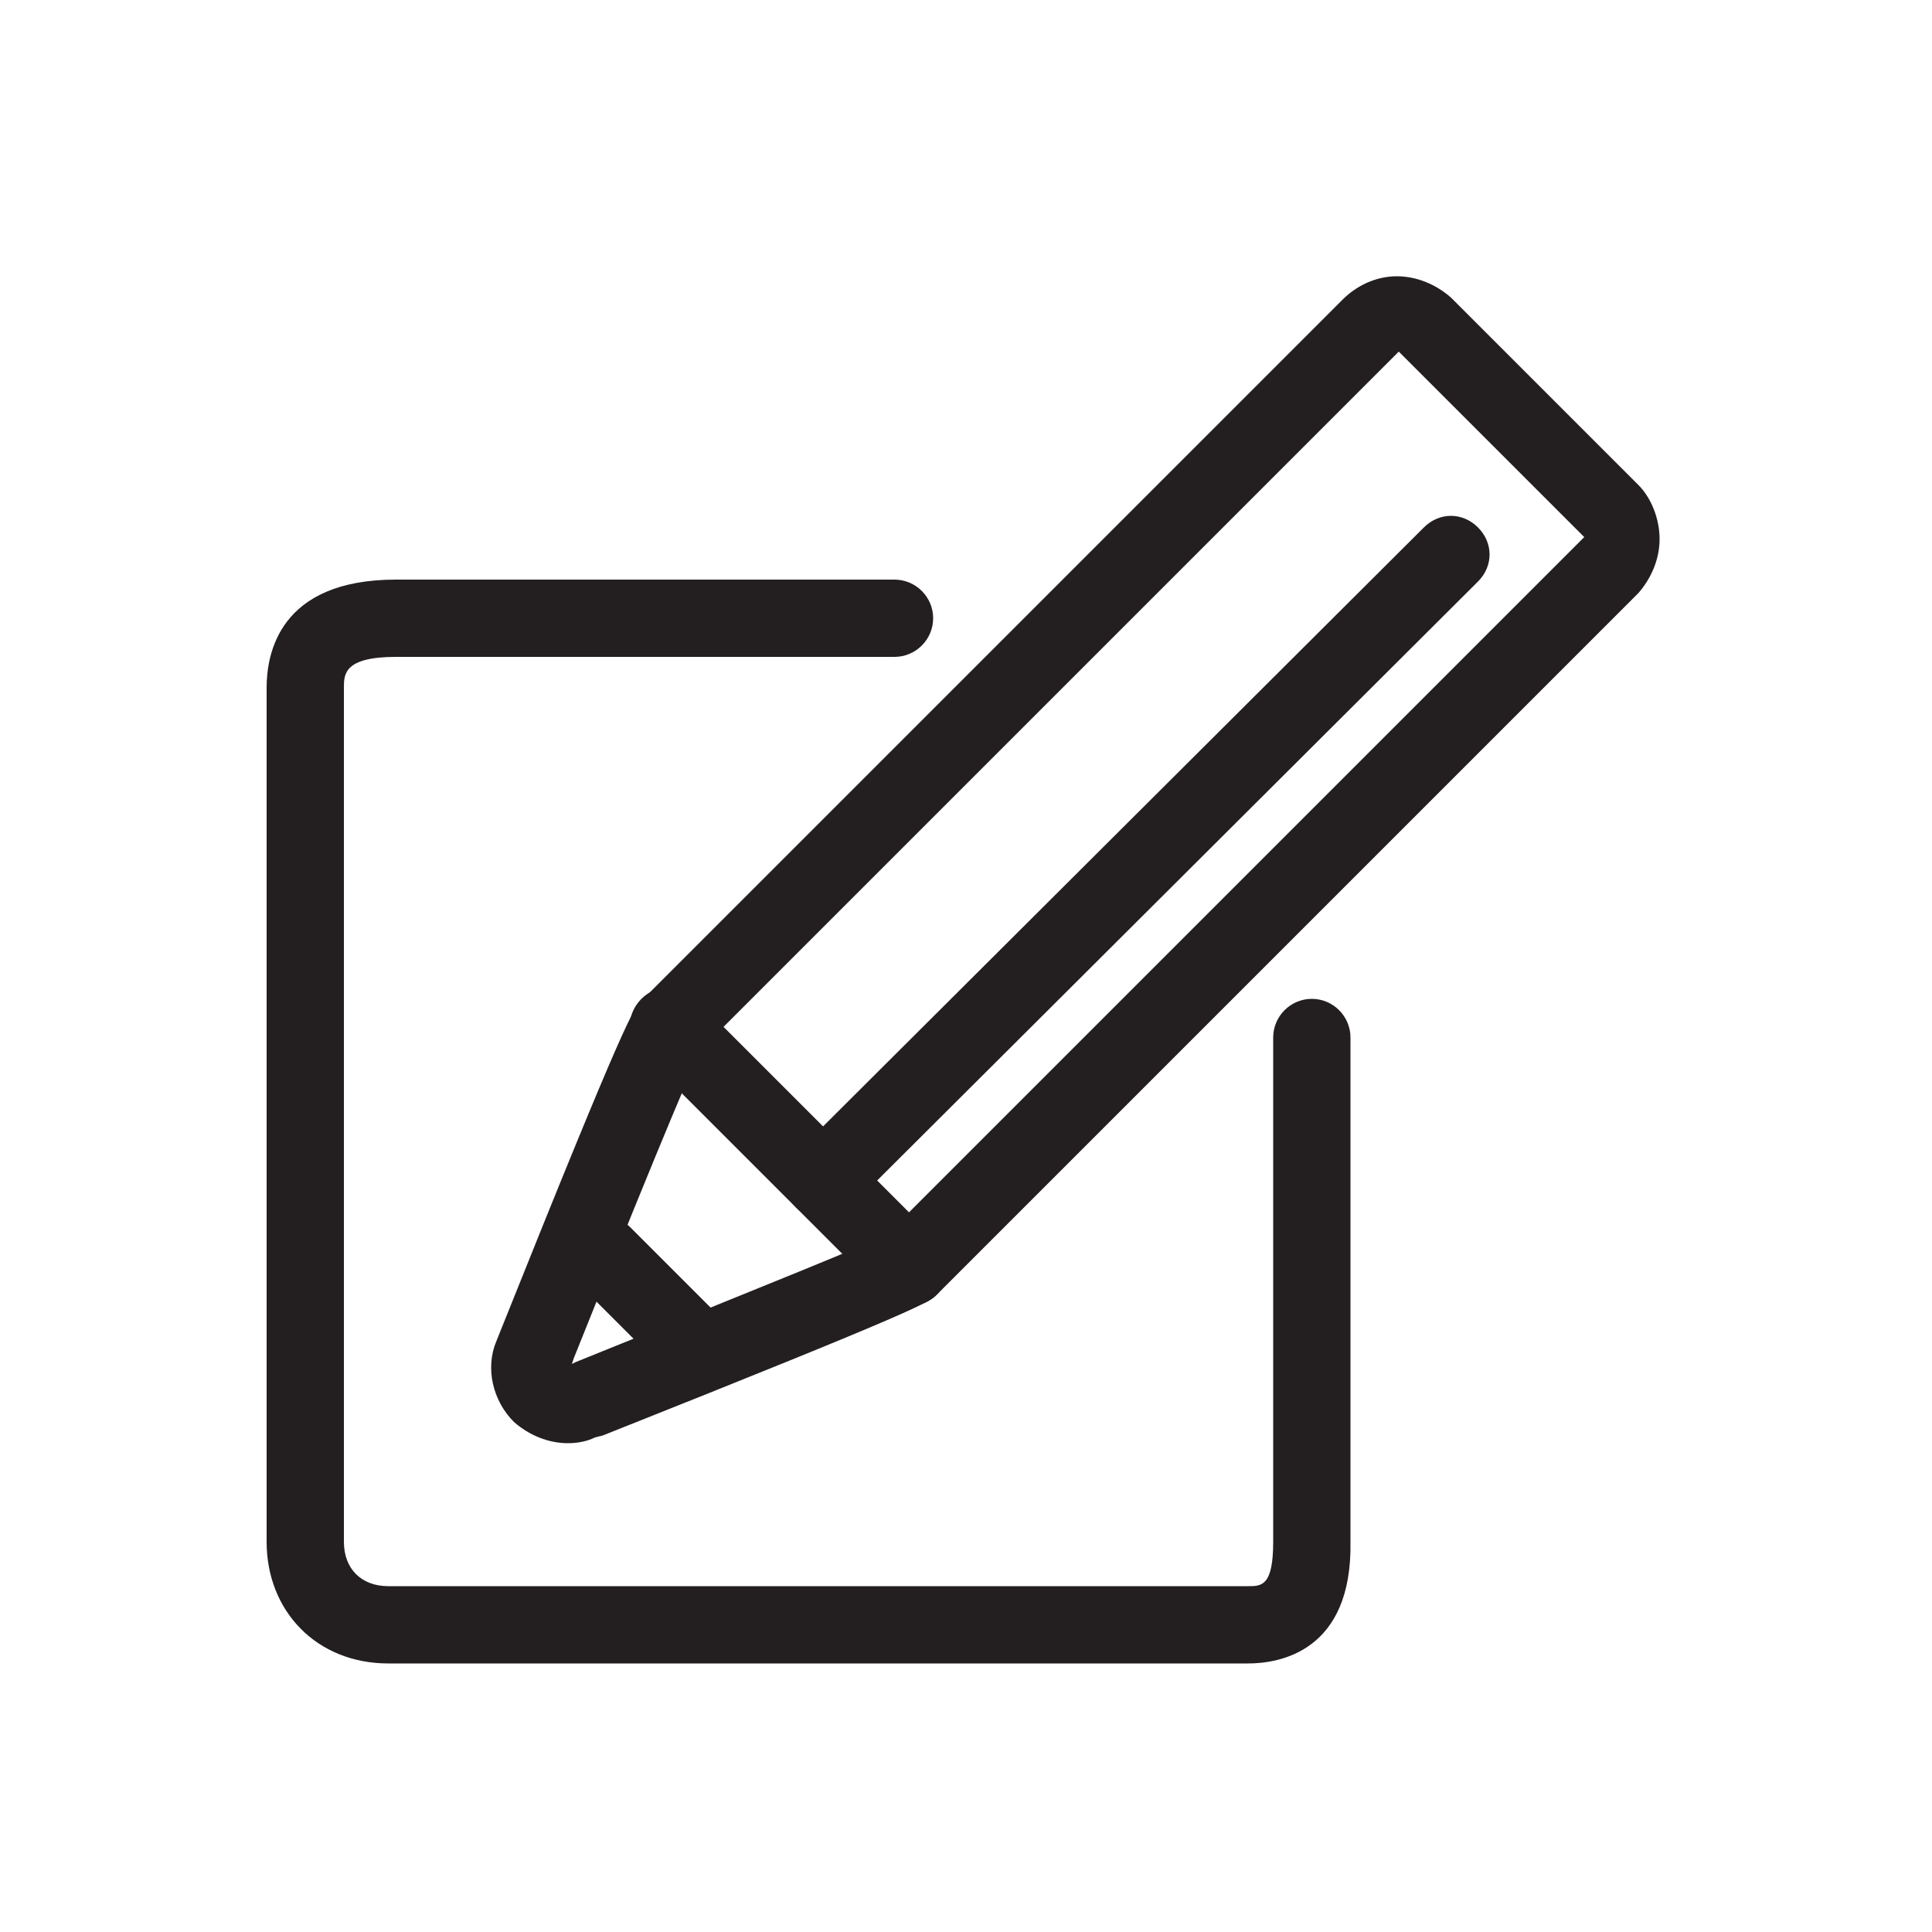 <?xml version="1.0" standalone="no"?><!DOCTYPE svg PUBLIC "-//W3C//DTD SVG 1.1//EN" "http://www.w3.org/Graphics/SVG/1.1/DTD/svg11.dtd"><svg t="1565834853989" class="icon" viewBox="0 0 1024 1024" version="1.1" xmlns="http://www.w3.org/2000/svg" p-id="4375" xmlns:xlink="http://www.w3.org/1999/xlink" width="200" height="200"><defs><style type="text/css"></style></defs><path d="M301.056 764.928c-10.24 0-20.48-4.096-28.672-11.264-11.264-11.264-15.36-28.672-9.216-43.008l2.048-5.12c67.584-168.96 70.656-171.008 74.752-175.104l371.712-371.712c7.168-7.168 17.408-12.288 28.672-12.288 10.24 0 20.48 4.096 28.672 11.264l99.328 99.328c7.168 7.168 11.264 18.432 11.264 28.672 0 10.24-4.096 20.48-11.264 28.672L496.64 686.08c-4.096 4.096-7.168 7.168-177.152 74.752l-4.096 1.024c-4.096 2.048-9.216 3.072-14.336 3.072z m70.656-208.896c-3.072 6.144-16.384 35.84-67.584 163.84l-1.024 3.072 2.048-1.024c106.496-43.008 154.624-62.464 164.864-67.584L839.68 284.672l-98.304-98.304-369.664 369.664z m96.256 100.352c0 1.024 0 1.024 0 0 0 1.024 0 1.024 0 0z m386.048-356.352zM739.328 186.368z" fill="#231F20" p-id="4376"></path><path d="M436.224 646.144c-5.12 0-10.24-2.048-14.336-6.144-8.192-8.192-8.192-20.48 0-28.672l332.8-331.776c8.192-8.192 20.48-8.192 28.672 0 8.192 8.192 8.192 20.48 0 28.672L450.56 640c-4.096 4.096-9.216 6.144-14.336 6.144z" fill="#231F20" p-id="4377"></path><path d="M482.304 692.224c-5.12 0-10.24-2.048-14.336-6.144L339.968 558.08c-8.192-8.192-8.192-20.48 0-28.672 8.192-8.192 20.48-8.192 28.672 0l128 128c8.192 8.192 8.192 20.48 0 28.672-4.096 4.096-9.216 6.144-14.336 6.144zM362.496 728.064c-5.12 0-10.24-2.048-14.336-6.144l-43.008-43.008c-8.192-8.192-8.192-20.48 0-28.672 8.192-8.192 20.48-8.192 28.672 0l43.008 43.008c8.192 8.192 8.192 20.48 0 28.672-4.096 4.096-9.216 6.144-14.336 6.144z" fill="#231F20" p-id="4378"></path><path d="M661.504 881.664H205.824c-37.888 0-64.512-27.648-64.512-64.512V364.544c0-17.408 6.144-57.344 68.608-57.344h264.192c11.264 0 20.48 9.216 20.48 20.48s-9.216 20.48-20.48 20.48H209.92c-27.648 0-27.648 9.216-27.648 16.384v452.608c0 14.336 9.216 23.552 23.552 23.552h455.68c7.168 0 13.312 0 13.312-23.552V549.888c0-11.264 9.216-20.48 20.48-20.48s20.48 9.216 20.48 20.48v267.264c1.024 58.368-37.888 64.512-54.272 64.512z" fill="#231F20" p-id="4379"></path></svg>